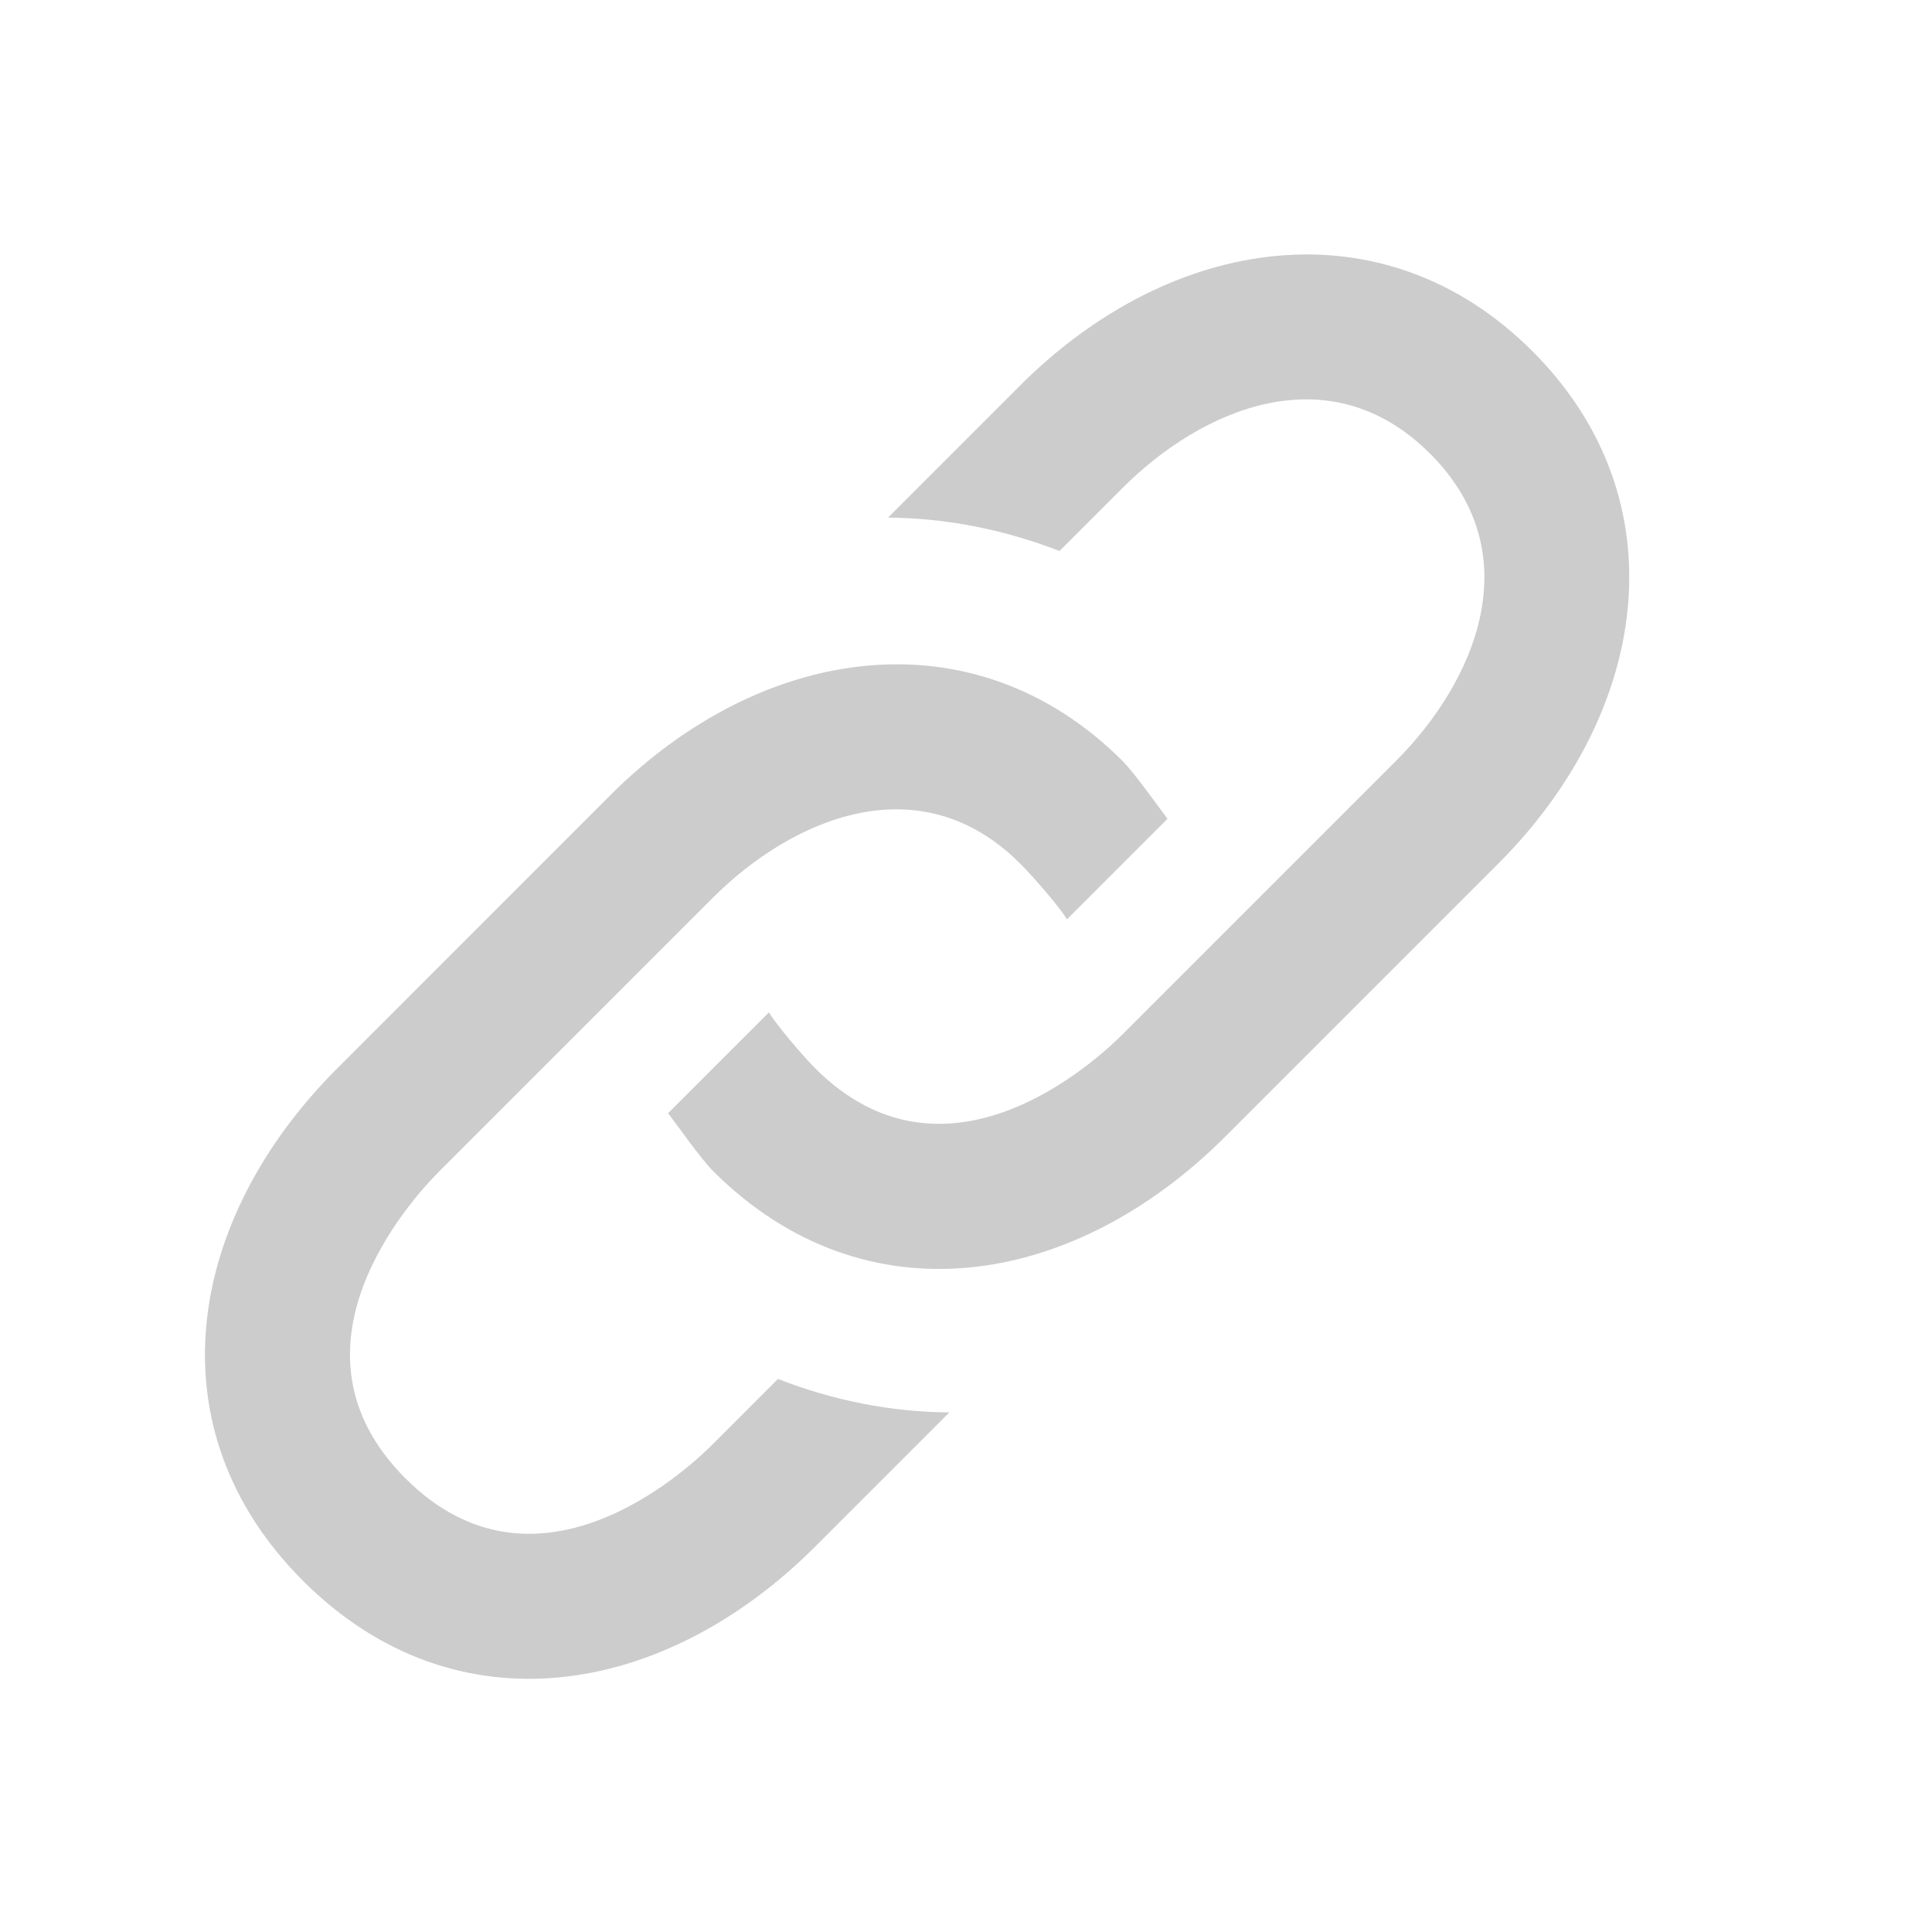 <svg version="1.1" id="link_x5F_20_x5F_lt-fi" xmlns="http://www.w3.org/2000/svg" xmlns:xlink="http://www.w3.org/1999/xlink"
   x="0px" y="0px"  width="20" height="20" viewBox="0 0 20 20" style="enable-background:new 0 0 20 20;" xml:space="preserve">
  <path fill="#ccc" d="M15.864,3.636c-1.543-1.543-3.741-1.209-5.303,0.354L9.193,5.358
  c0.604,0.005,1.205,0.124,1.775,0.346l0.654-0.654c0.816-0.816,2.138-1.397,3.182-0.354s0.462,2.366-0.354,3.182l-2.828,2.828
  c-0.295,0.295-1.836,1.7-3.182,0.354c-0.133-0.133-0.398-0.445-0.48-0.58l-1.044,1.044c0.1,0.13,0.341,0.474,0.464,0.597
  c1.575,1.575,3.741,1.209,5.303-0.354l2.828-2.828C17.073,7.377,17.407,5.179,15.864,3.636z"/>
  <path fill="#ccc" d="M7.379,14.95c-0.295,0.295-1.836,1.7-3.182,0.354c-1.346-1.346,0.058-2.887,0.354-3.182l2.828-2.828
  c0.816-0.816,2.138-1.397,3.182-0.354c0.129,0.129,0.402,0.441,0.484,0.577l1.041-1.041c-0.099-0.131-0.341-0.473-0.464-0.597
  C10.079,6.336,7.88,6.67,6.318,8.232L3.49,11.061c-1.562,1.562-1.928,3.728-0.354,5.303c1.575,1.575,3.741,1.209,5.303-0.354
  l1.389-1.389c-0.604-0.003-1.204-0.124-1.775-0.346L7.379,14.95z"/>
</svg>
